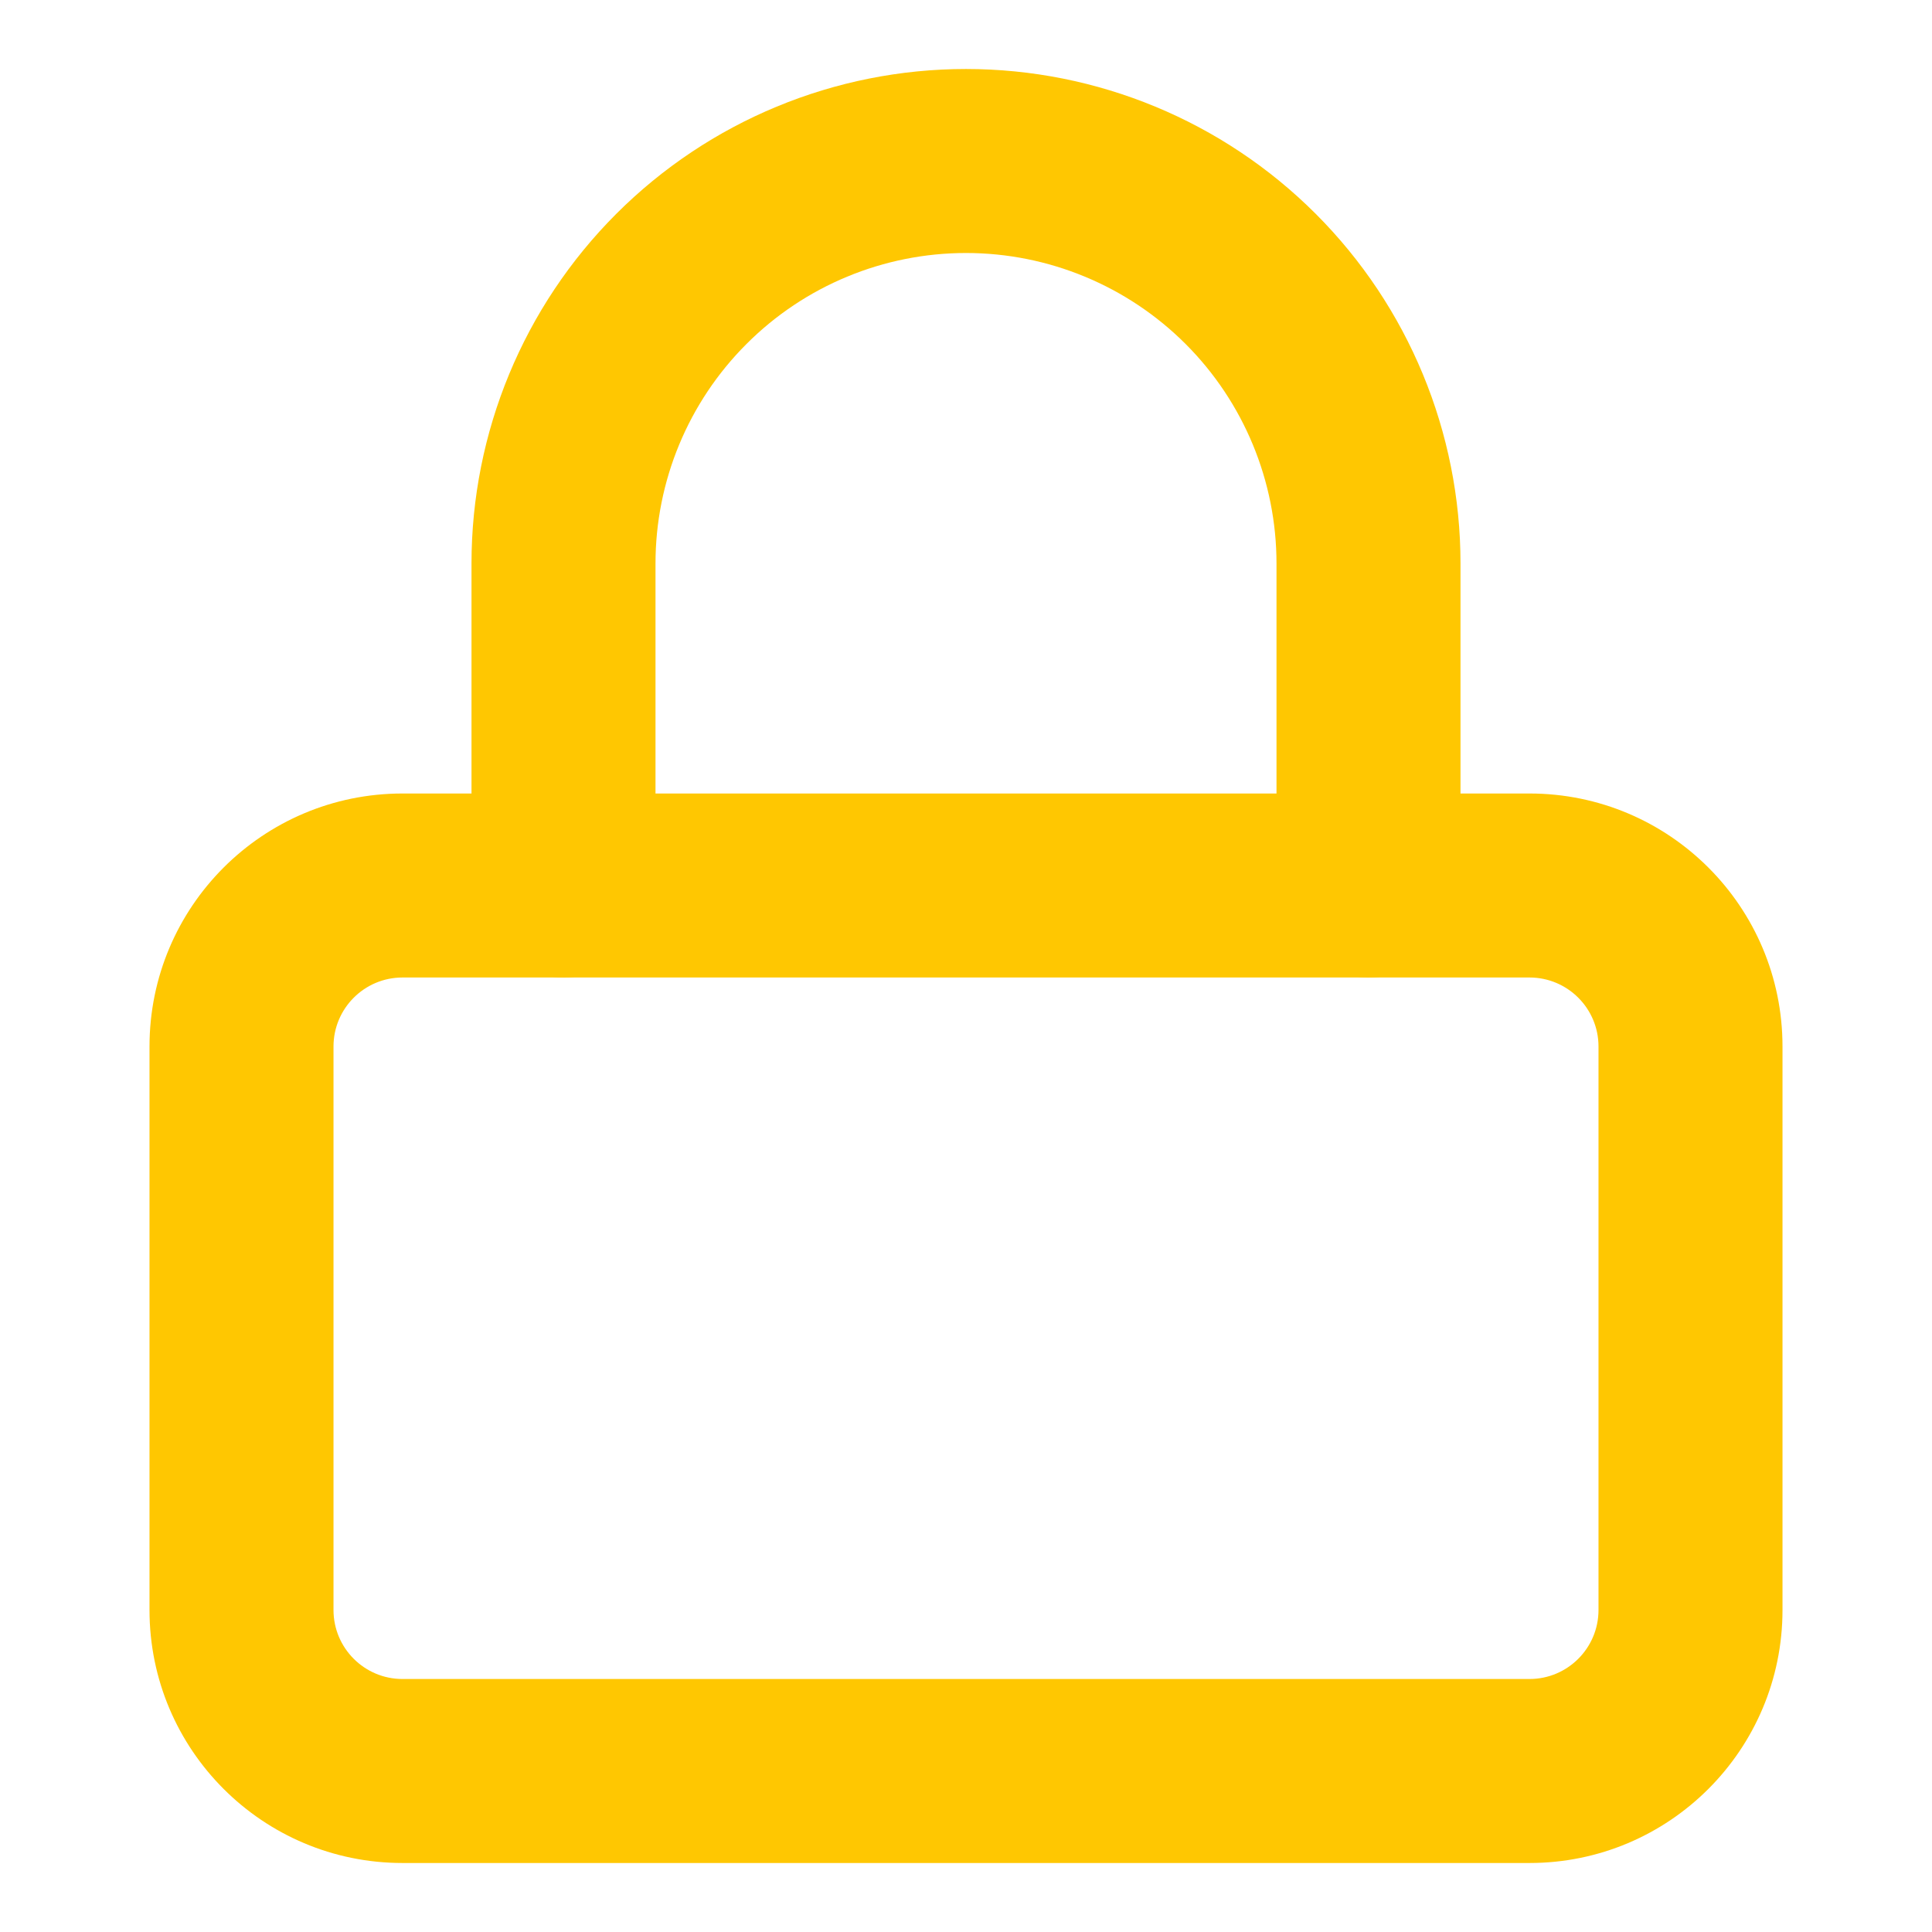 <?xml version="1.0" encoding="UTF-8" standalone="no"?>
<!DOCTYPE svg PUBLIC "-//W3C//DTD SVG 1.1//EN" "http://www.w3.org/Graphics/SVG/1.1/DTD/svg11.dtd">
<svg width="100%" height="100%" viewBox="0 0 21 21" version="1.1" xmlns="http://www.w3.org/2000/svg" xmlns:xlink="http://www.w3.org/1999/xlink" xml:space="preserve" xmlns:serif="http://www.serif.com/" style="fill-rule:evenodd;clip-rule:evenodd;stroke-linejoin:round;stroke-miterlimit:2;">
    <path d="M16.625,8.625L4.375,8.625C2.856,8.625 1.625,9.856 1.625,11.375C1.625,11.375 1.625,17.5 1.625,17.5C1.625,19.019 2.856,20.25 4.375,20.25L16.625,20.25C18.144,20.25 19.375,19.019 19.375,17.5L19.375,11.375C19.375,9.856 18.144,8.625 16.625,8.625ZM16.625,10.625C17.039,10.625 17.375,10.961 17.375,11.375C17.375,11.375 17.375,17.5 17.375,17.5C17.375,17.914 17.039,18.25 16.625,18.25C16.625,18.25 4.375,18.25 4.375,18.25C3.961,18.25 3.625,17.914 3.625,17.5L3.625,11.375C3.625,10.961 3.961,10.625 4.375,10.625L16.625,10.625Z" style="fill:rgb(255,199,1);"/>
    <path d="M7.125,9.625L7.125,6.125C7.125,5.23 7.481,4.371 8.114,3.739C8.746,3.106 9.605,2.75 10.5,2.75C11.395,2.75 12.254,3.106 12.887,3.739C13.519,4.371 13.875,5.23 13.875,6.125C13.875,6.125 13.875,9.625 13.875,9.625C13.875,10.177 14.323,10.625 14.875,10.625C15.427,10.625 15.875,10.177 15.875,9.625L15.875,6.125C15.875,4.699 15.309,3.332 14.301,2.324C13.293,1.316 11.926,0.75 10.5,0.75C9.074,0.75 7.707,1.316 6.699,2.324C5.691,3.332 5.125,4.699 5.125,6.125C5.125,6.125 5.125,9.625 5.125,9.625C5.125,10.177 5.573,10.625 6.125,10.625C6.677,10.625 7.125,10.177 7.125,9.625Z" style="fill:rgb(255,199,1);"/>
</svg>
